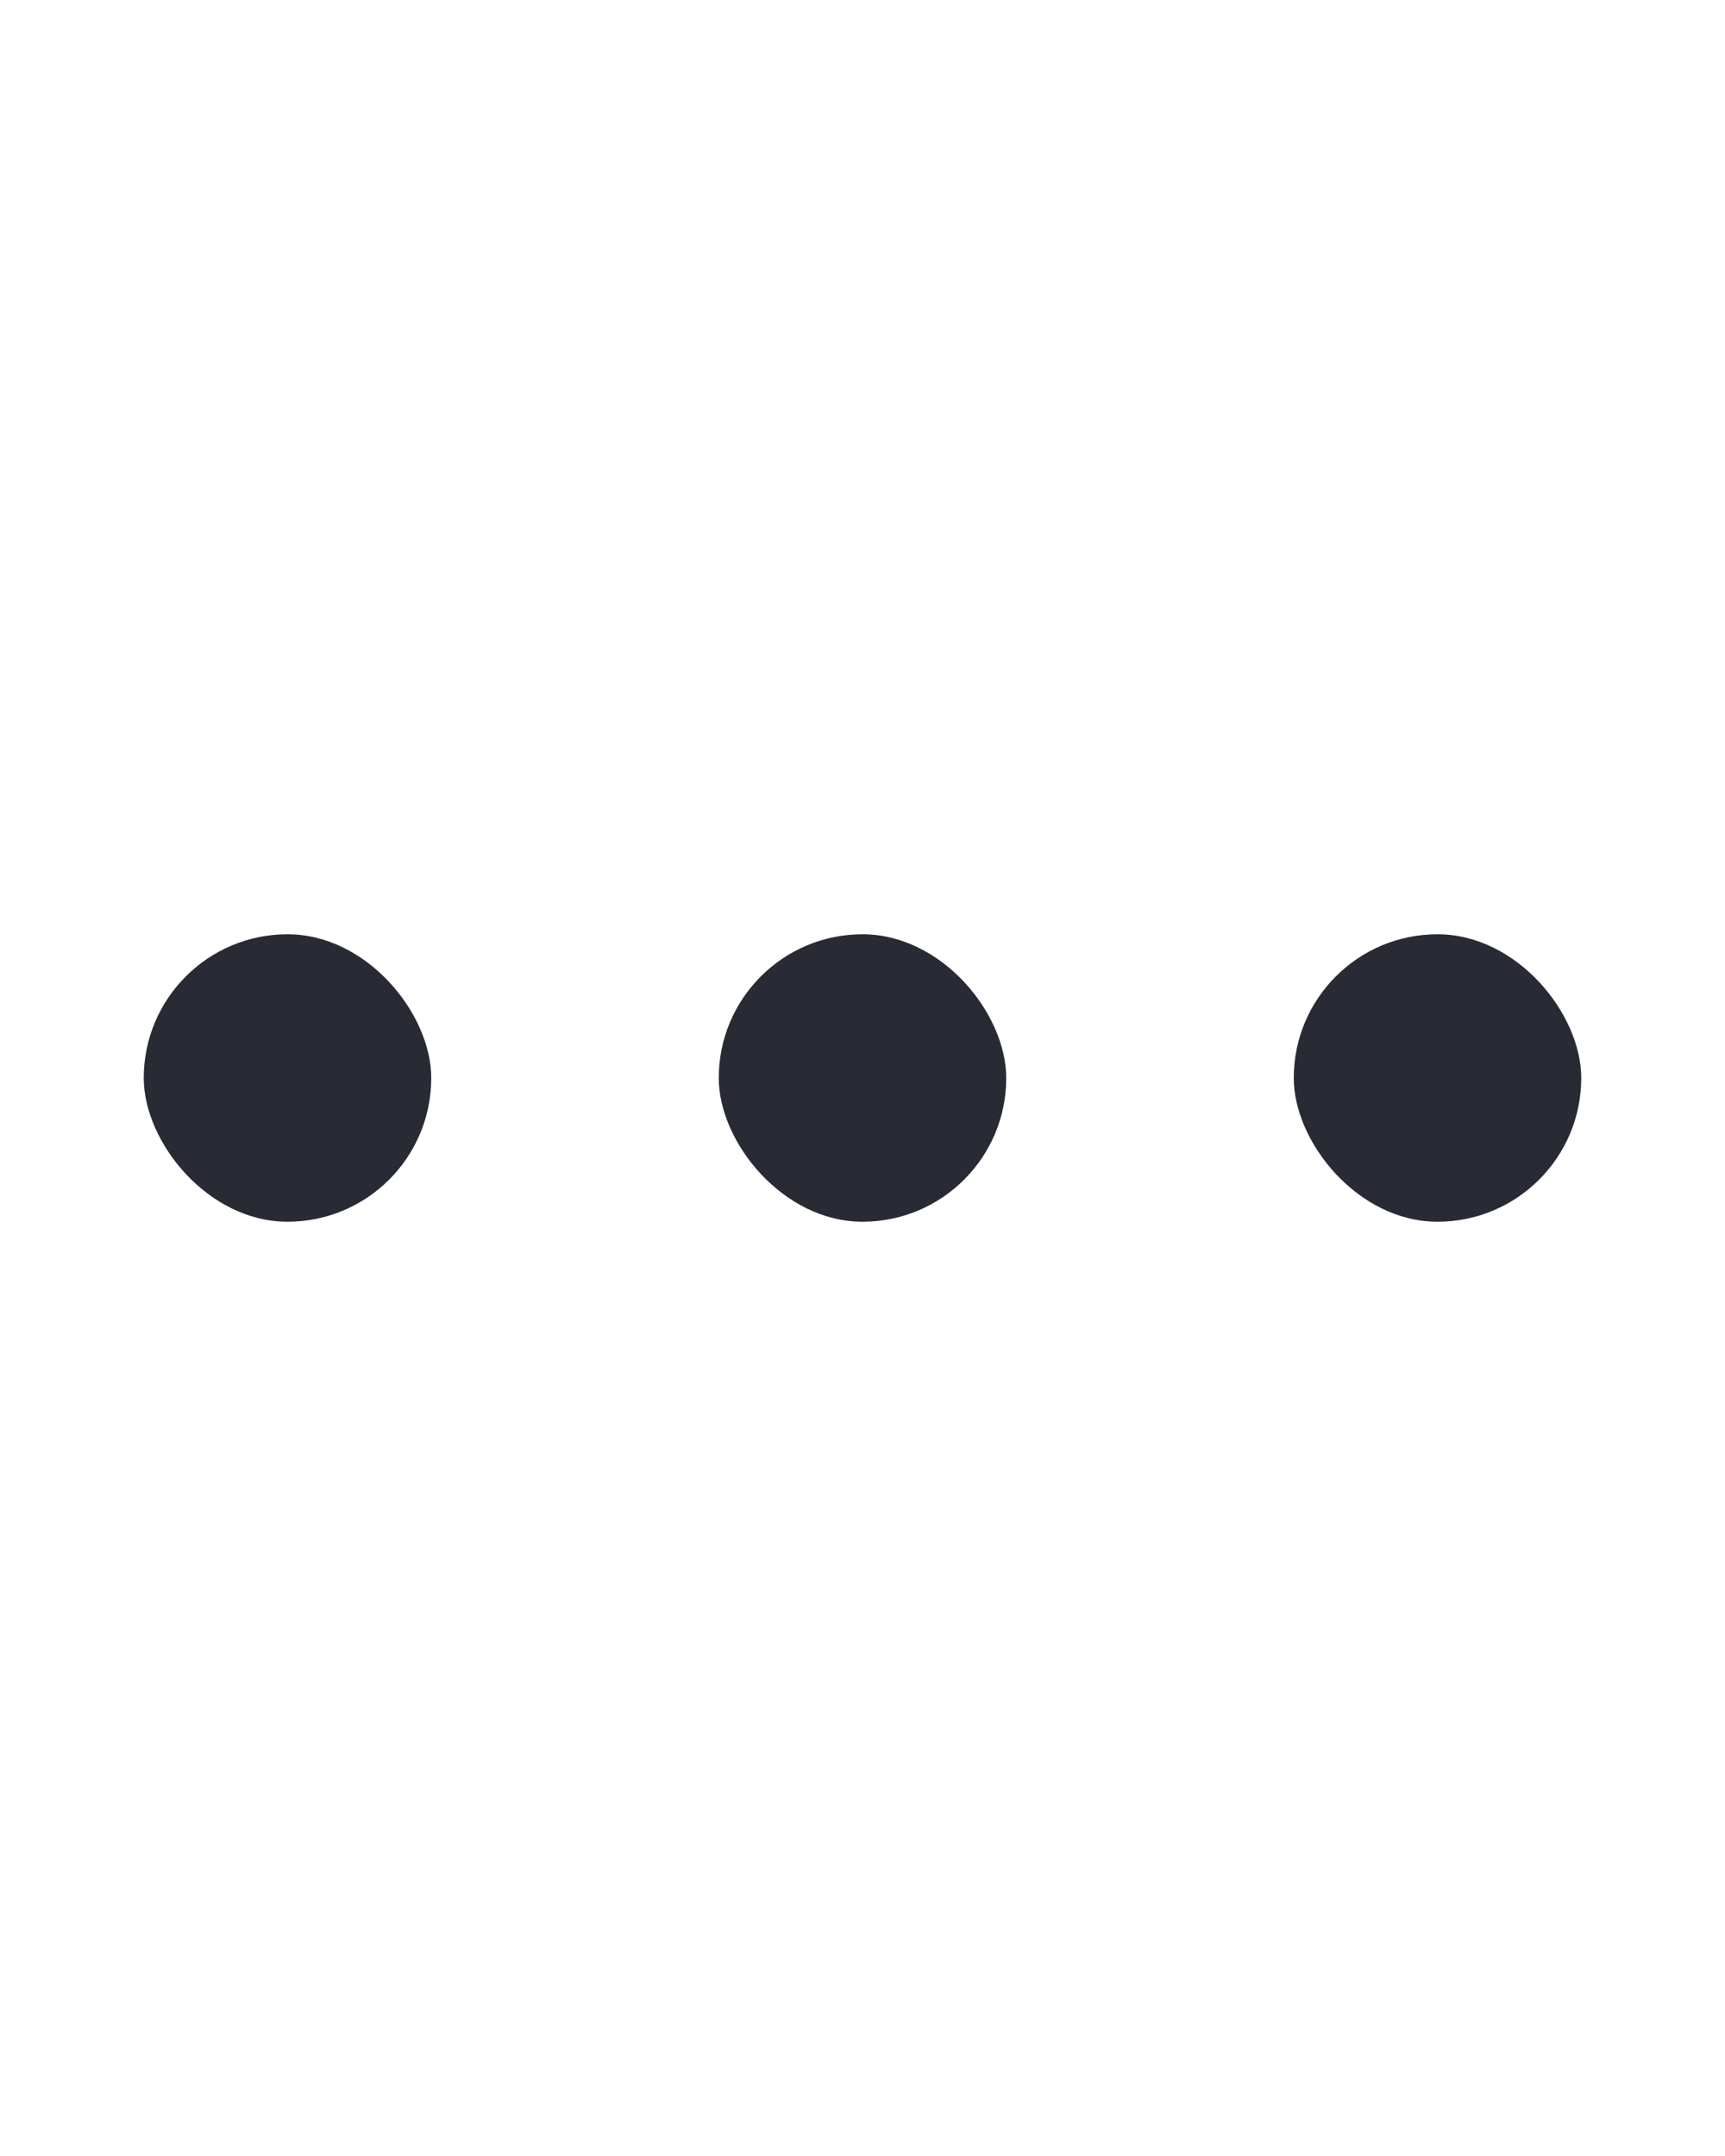 <svg width="24" height="30" viewBox="0 0 24 30" fill="none" xmlns="http://www.w3.org/2000/svg">
<rect x="2" y="13" width="4" height="4" rx="2" fill="#282B33"/>
<rect x="10" y="13" width="4" height="4" rx="2" fill="#282B33"/>
<rect x="18" y="13" width="4" height="4" rx="2" fill="#282B33"/>
</svg>
